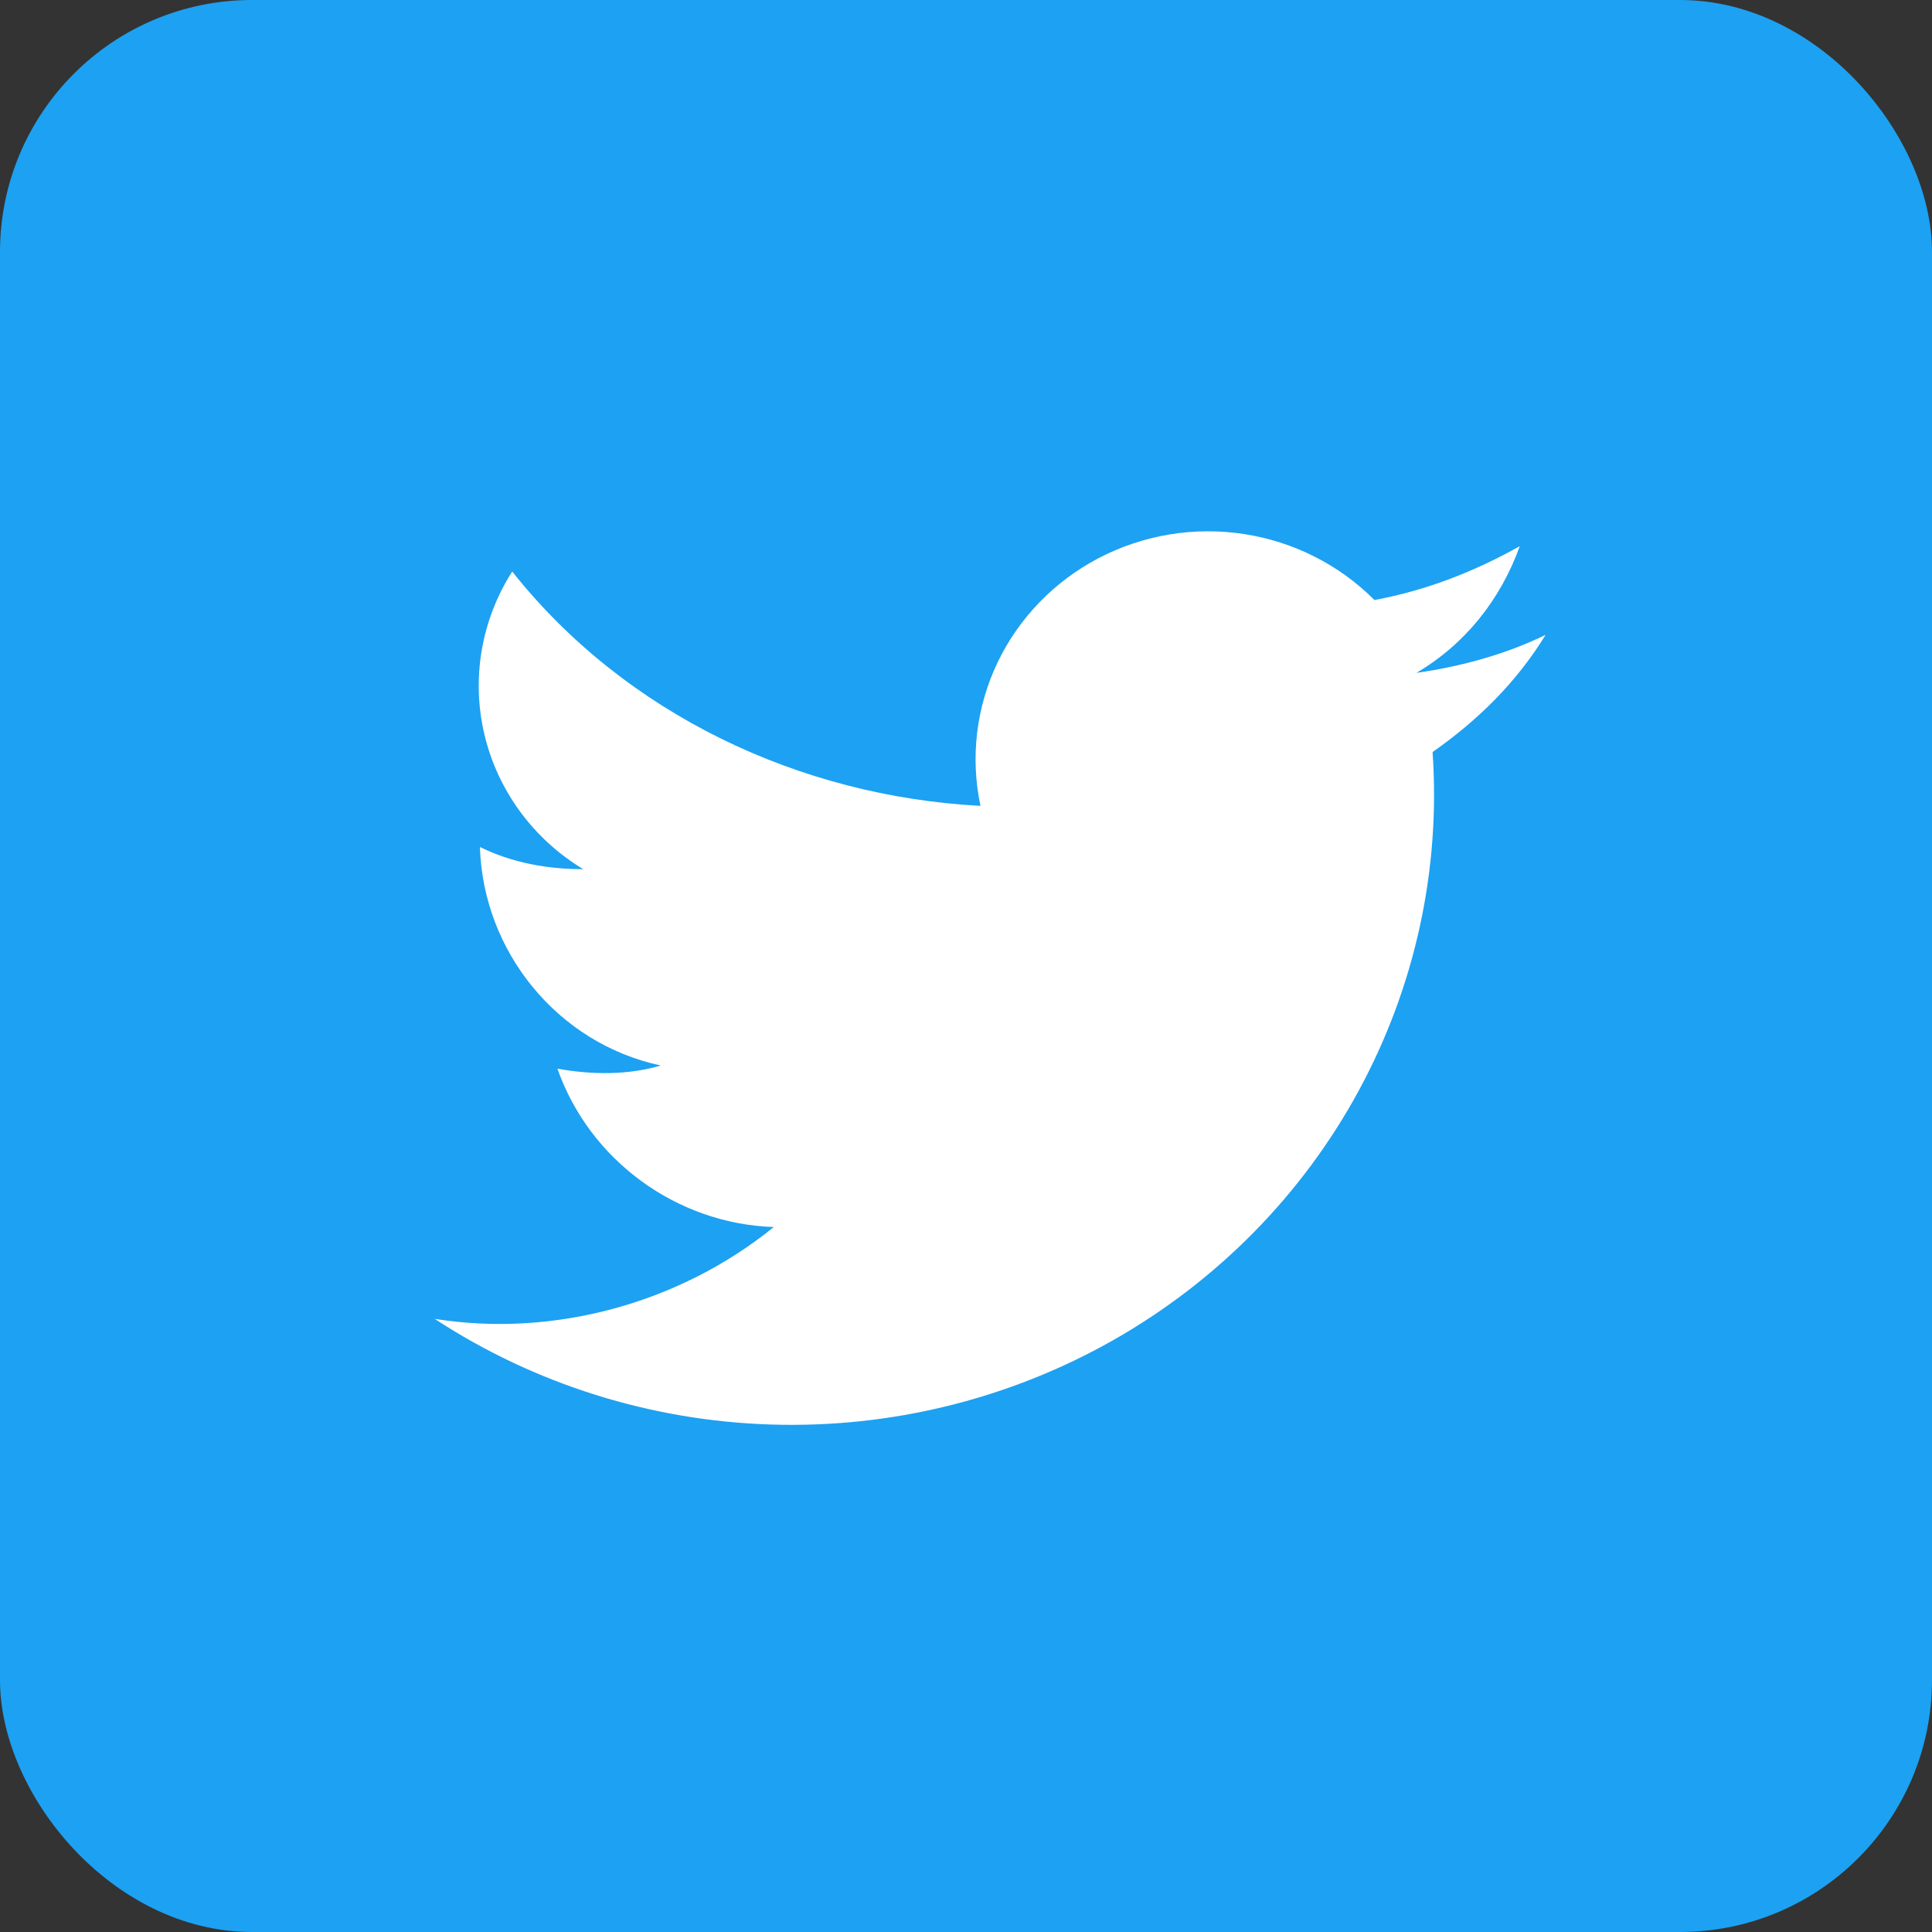 <svg width="92" height="92" viewBox="0 0 92 92" fill="none" xmlns="http://www.w3.org/2000/svg">
<rect x="0" y="0" width="92" height="92" fill="#333333" stroke="none"/>
<rect x="1" y="1" width="90" height="90" rx="11" fill="#1DA1F2" stroke="#1DA1F2" stroke-width="2"/>
<path d="M73.6 30.231C71.755 31.136 69.602 31.739 67.449 32.041C69.755 30.684 71.447 28.572 72.37 26.009C70.217 27.215 67.91 28.12 65.45 28.572C63.776 26.892 61.592 25.788 59.225 25.428C56.858 25.068 54.435 25.471 52.321 26.575C50.207 27.68 48.515 29.427 47.5 31.554C46.484 33.682 46.2 36.075 46.689 38.374C38.077 37.922 29.773 34.001 24.391 27.215C23.658 28.362 23.165 29.64 22.938 30.975C22.712 32.31 22.757 33.676 23.072 34.993C23.386 36.311 23.964 37.555 24.771 38.653C25.578 39.751 26.598 40.681 27.774 41.39C26.082 41.39 24.391 41.089 22.853 40.334C23.007 45.311 26.544 49.684 31.465 50.739C29.927 51.192 28.235 51.192 26.544 50.89C28.081 55.263 32.233 58.279 36.847 58.43C32.387 62.049 26.39 63.708 20.7 62.803C25.455 65.914 31.003 67.657 36.716 67.835C42.429 68.013 48.079 66.618 53.025 63.808C57.971 60.998 62.016 56.886 64.701 51.938C67.386 46.99 68.605 41.403 68.218 35.811C70.371 34.303 72.216 32.493 73.6 30.231Z" fill="white"/>
</svg>
